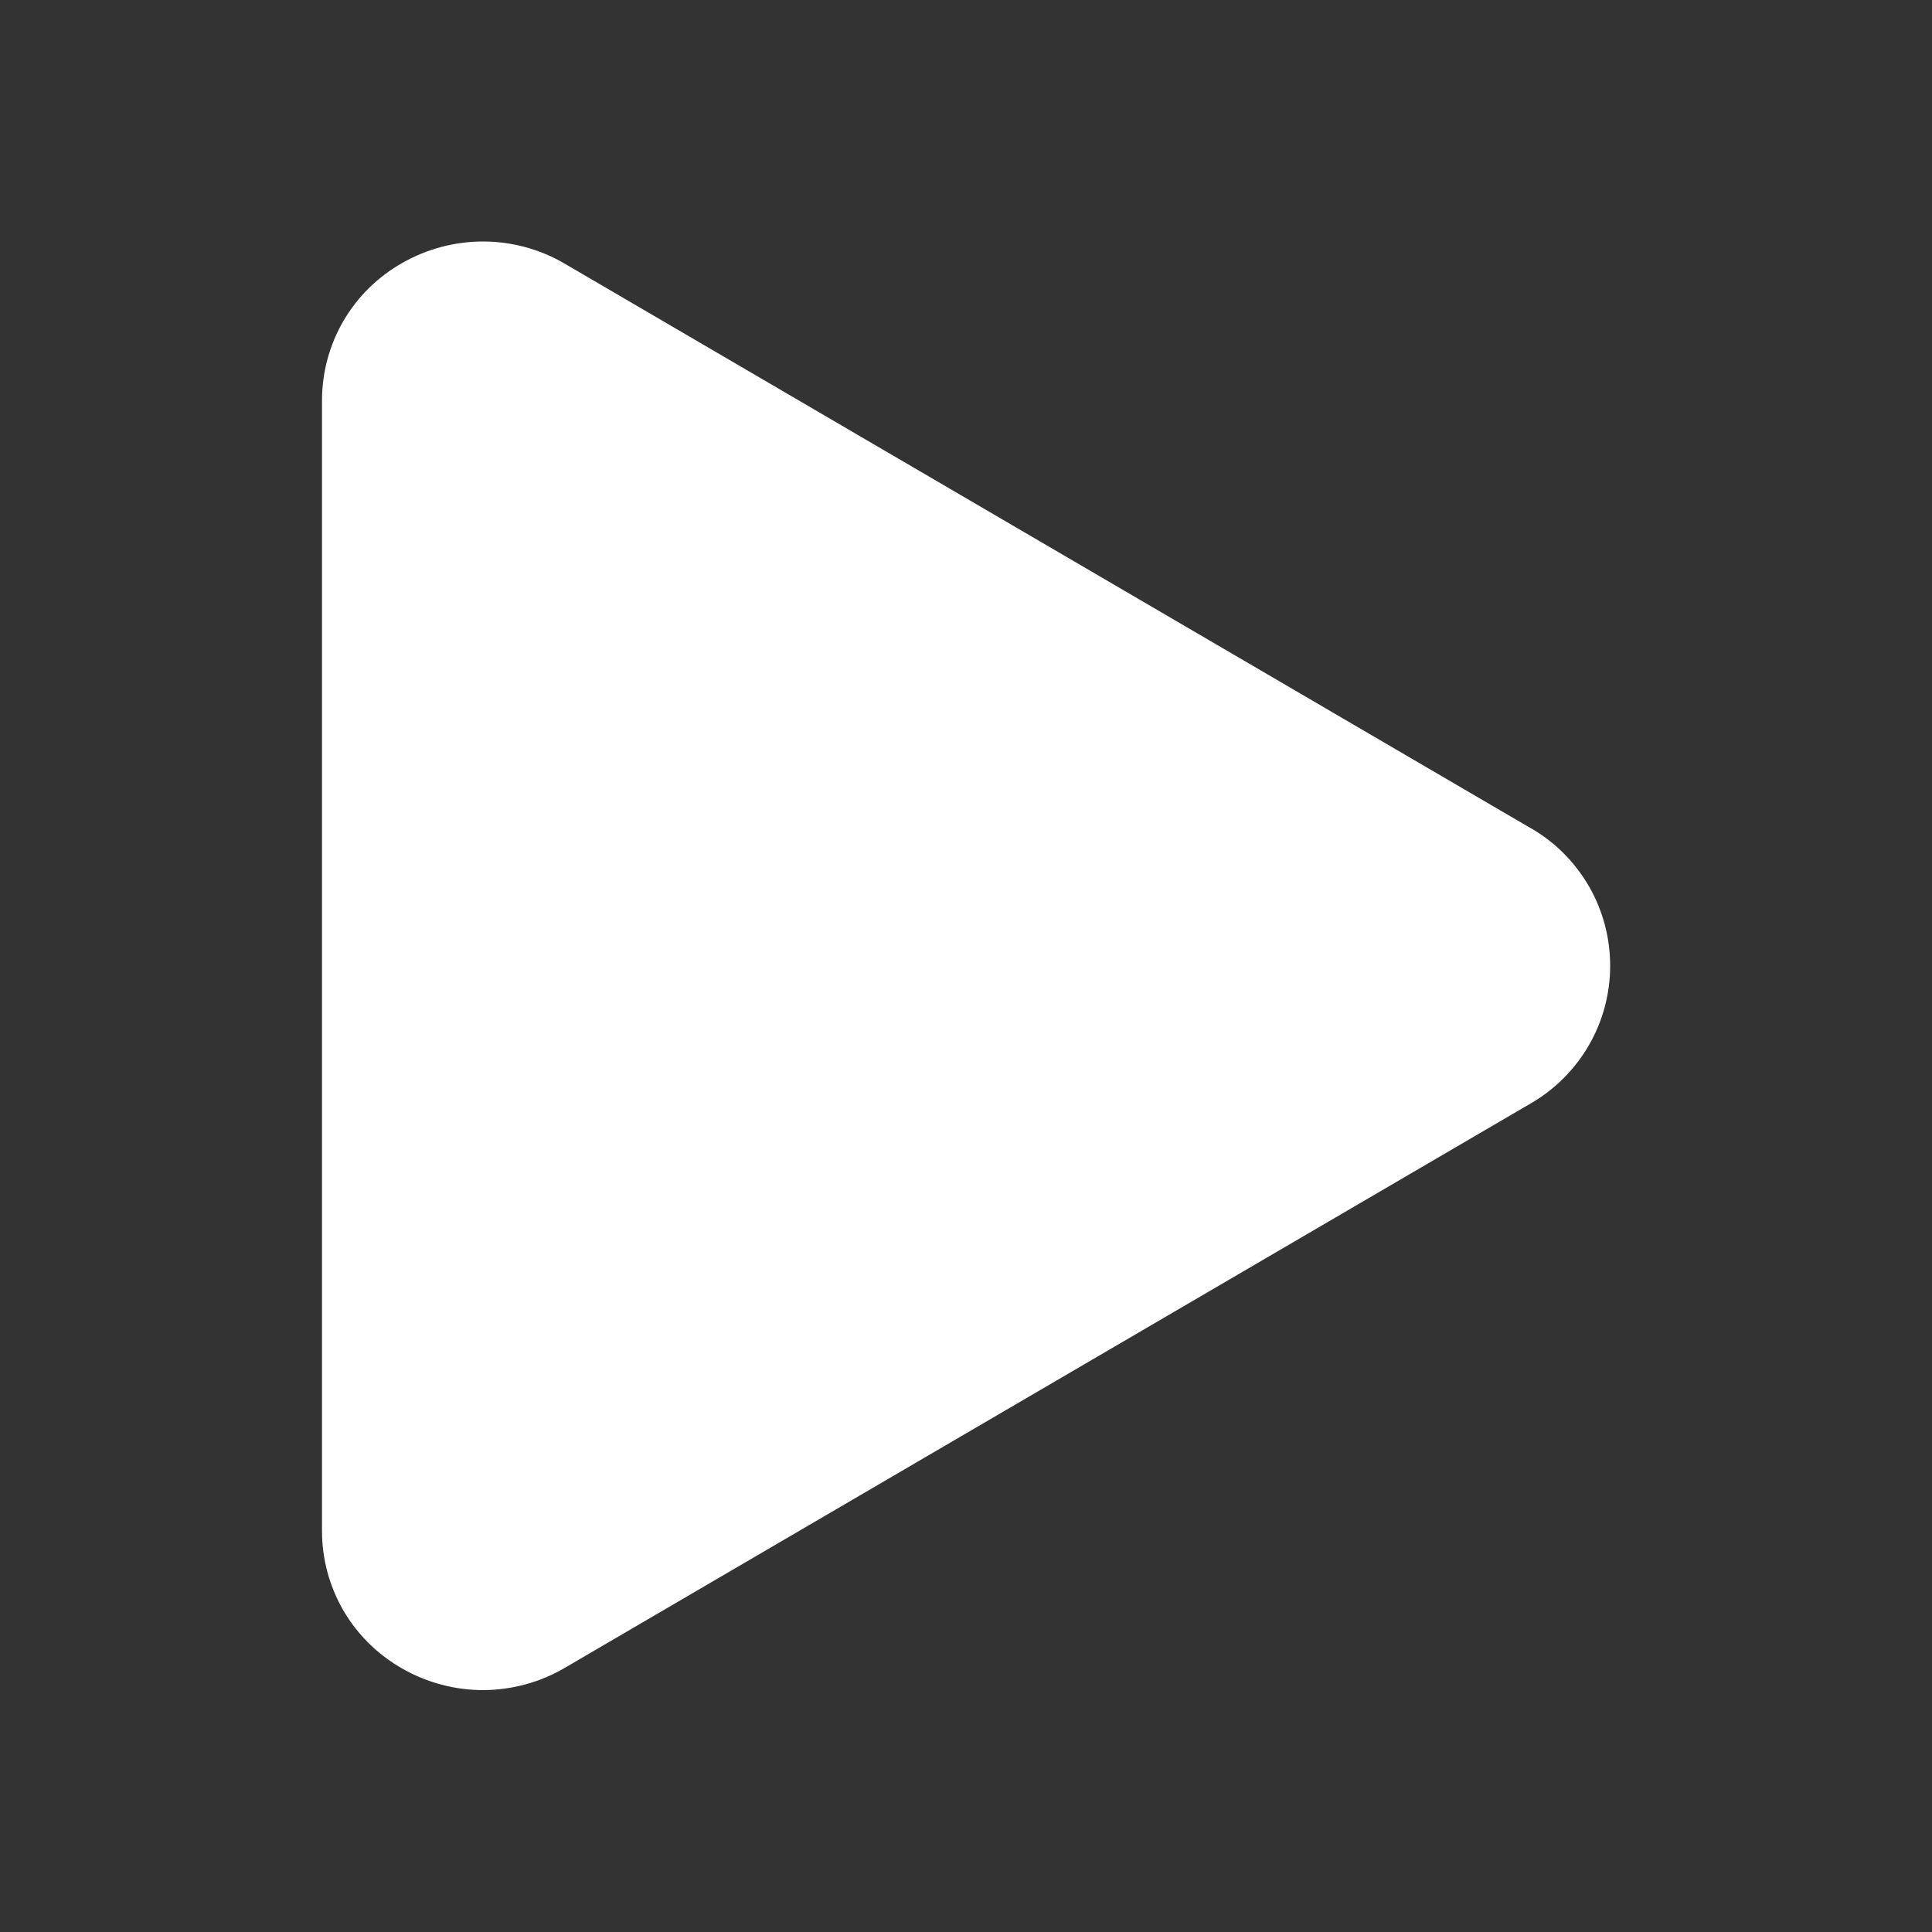 <svg width="24" height="24" viewBox="0 0 24 24" fill="none" xmlns="http://www.w3.org/2000/svg">
<rect x="0" y="0" width="24" height="24" fill="#333333" stroke="none"/>
<path d="M19.017 10.289L7.011 3.273C6.706 3.095 6.359 3.001 6.007 3C5.654 2.999 5.307 3.09 5 3.265C4.696 3.436 4.442 3.685 4.266 3.987C4.091 4.288 3.999 4.631 4 4.981V19.013C3.999 19.362 4.091 19.705 4.266 20.007C4.442 20.308 4.696 20.558 5 20.729C5.306 20.904 5.654 20.996 6.007 20.995C6.36 20.993 6.707 20.899 7.012 20.721L19.019 13.705C19.318 13.531 19.566 13.282 19.739 12.982C19.912 12.682 20.002 12.342 20.002 11.997C20.002 11.651 19.912 11.311 19.739 11.011C19.566 10.711 19.318 10.462 19.019 10.289H19.017Z" fill="white"/>
</svg>
